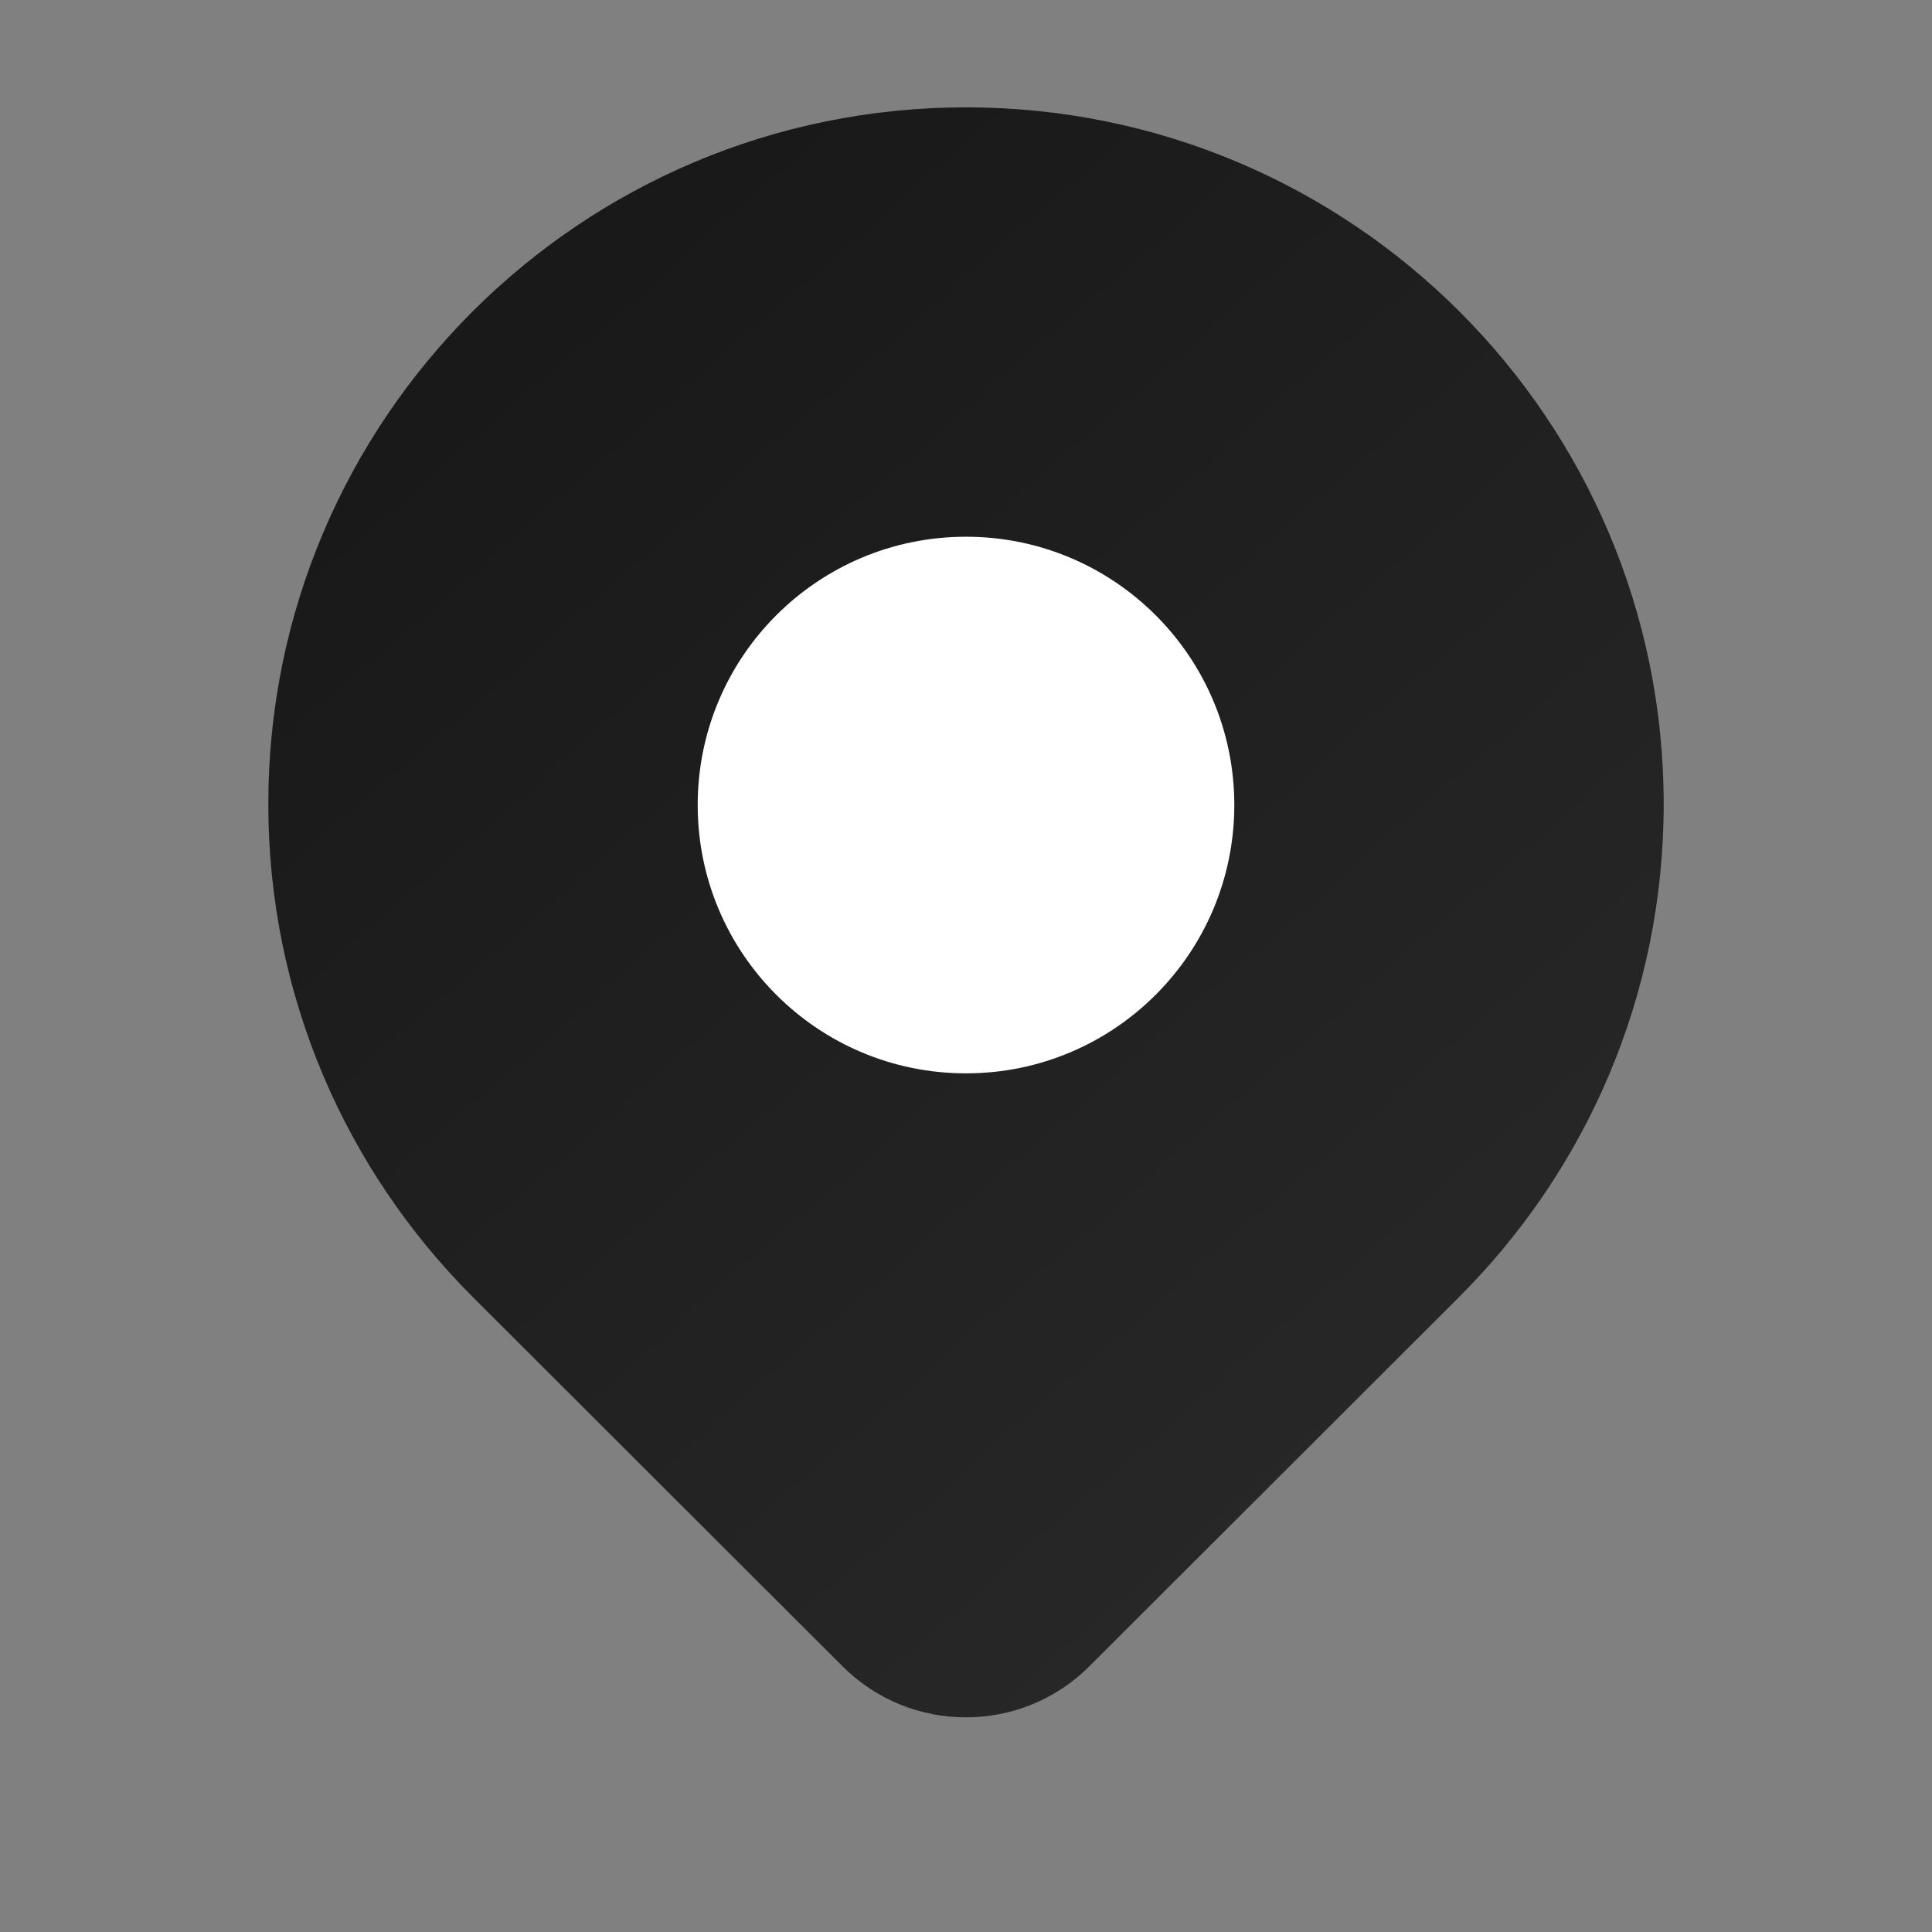 <?xml version="1.0" encoding="UTF-8"?>
<svg width="16px" height="16px" viewBox="0 0 16 16" version="1.1" xmlns="http://www.w3.org/2000/svg" xmlns:xlink="http://www.w3.org/1999/xlink">
    <rect x="0" y="0" width="16" height="16" fill="#808080" stroke="none"/>
    <title>ic/location</title>
    <defs>
        <linearGradient x1="13.484%" y1="1.385%" x2="87.556%" y2="100%" id="linearGradient-1">
            <stop stop-color="#171717" offset="0%"></stop>
            <stop stop-color="#2A2A2A" offset="100%"></stop>
        </linearGradient>
    </defs>
    <g id="页面-1" stroke="none" stroke-width="1" fill="none" fill-rule="evenodd">
        <g id="07装修-已添加房屋信息-选1项" transform="translate(-16, -104)">
            <g id="ic/location" transform="translate(16, 104)">
                <rect id="矩形" x="0" y="0" width="16" height="16"></rect>
                <g id="编组-4" transform="translate(2.222, 0.889)" fill-rule="nonzero">
                    <path d="M0,5.77 C0,2.583 2.587,0 5.778,0 C8.969,0 11.556,2.583 11.556,5.77 C11.556,7.364 10.909,8.806 9.863,9.851 L6.799,12.911 C6.235,13.474 5.32,13.474 4.756,12.911 L1.692,9.851 C0.647,8.806 0,7.364 0,5.77 Z" id="路径" fill="url(#linearGradient-1)"></path>
                    <path d="M5.778,8 C4.55,8 3.556,7.005 3.556,5.778 C3.556,4.55 4.55,3.556 5.778,3.556 C7.005,3.556 8,4.55 8,5.778 C8,7.005 7.005,8 5.778,8 Z" id="路径" fill="#FFFFFF"></path>
                </g>
            </g>
        </g>
    </g>
</svg>